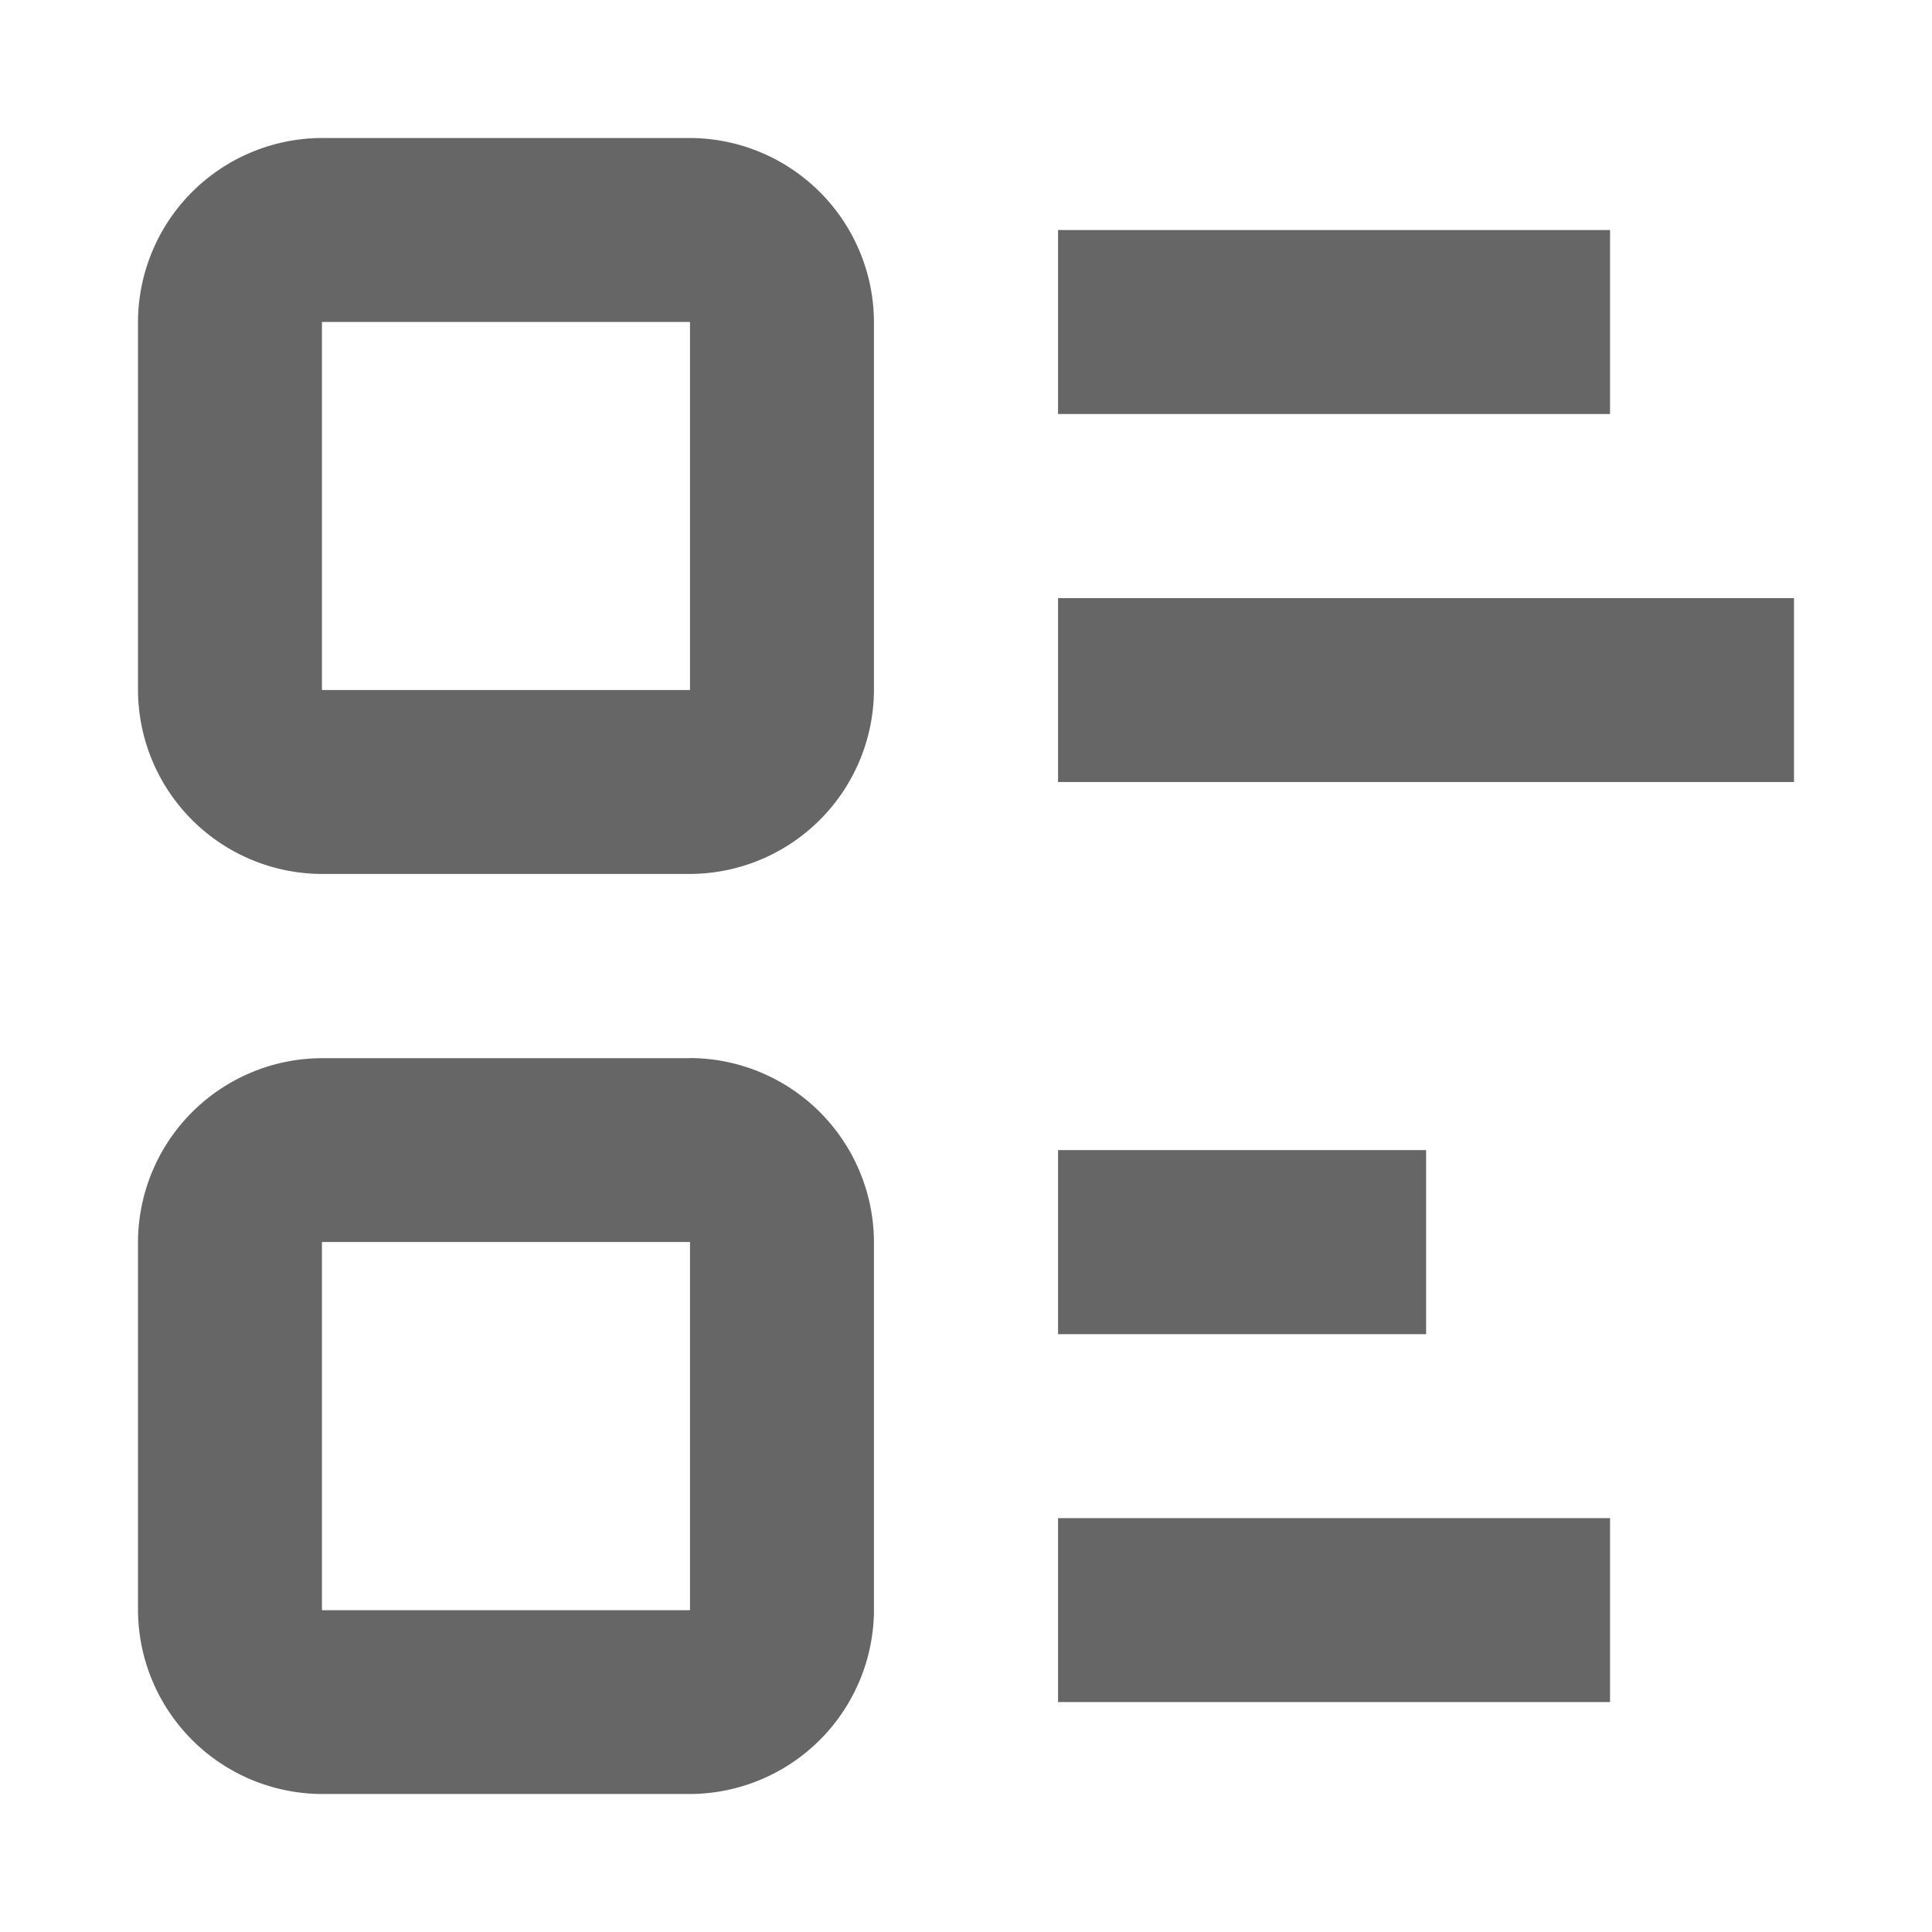 <?xml version="1.0" standalone="no"?><!DOCTYPE svg PUBLIC "-//W3C//DTD SVG 1.1//EN" "http://www.w3.org/Graphics/SVG/1.1/DTD/svg11.dtd"><svg t="1621387865327" class="icon" viewBox="0 0 1024 1024" version="1.1" xmlns="http://www.w3.org/2000/svg" p-id="1988" xmlns:xlink="http://www.w3.org/1999/xlink" width="200" height="200"><defs><style type="text/css"></style></defs><path d="M365.714 73.143H170.642A97.792 97.792 0 0 0 73.143 170.642V365.714a97.792 97.792 0 0 0 97.499 97.499H365.714A97.865 97.865 0 0 0 463.214 365.714V170.642A97.865 97.865 0 0 0 365.714 73.143z m0 292.571H170.642V170.642H365.714z m195.072-243.785h292.571V219.429h-292.571z m0 195.072H950.857v97.499H560.786z m0 292.571h195.072v97.573H560.786z m0 195.072h292.571v97.499h-292.571zM365.714 560.859H170.642A97.792 97.792 0 0 0 73.143 658.286v195.072A97.865 97.865 0 0 0 170.642 950.857H365.714a97.865 97.865 0 0 0 97.499-97.499V658.286A97.865 97.865 0 0 0 365.714 560.786z m0 292.571H170.642V658.286H365.714z" fill="#666666" p-id="1989"></path></svg>